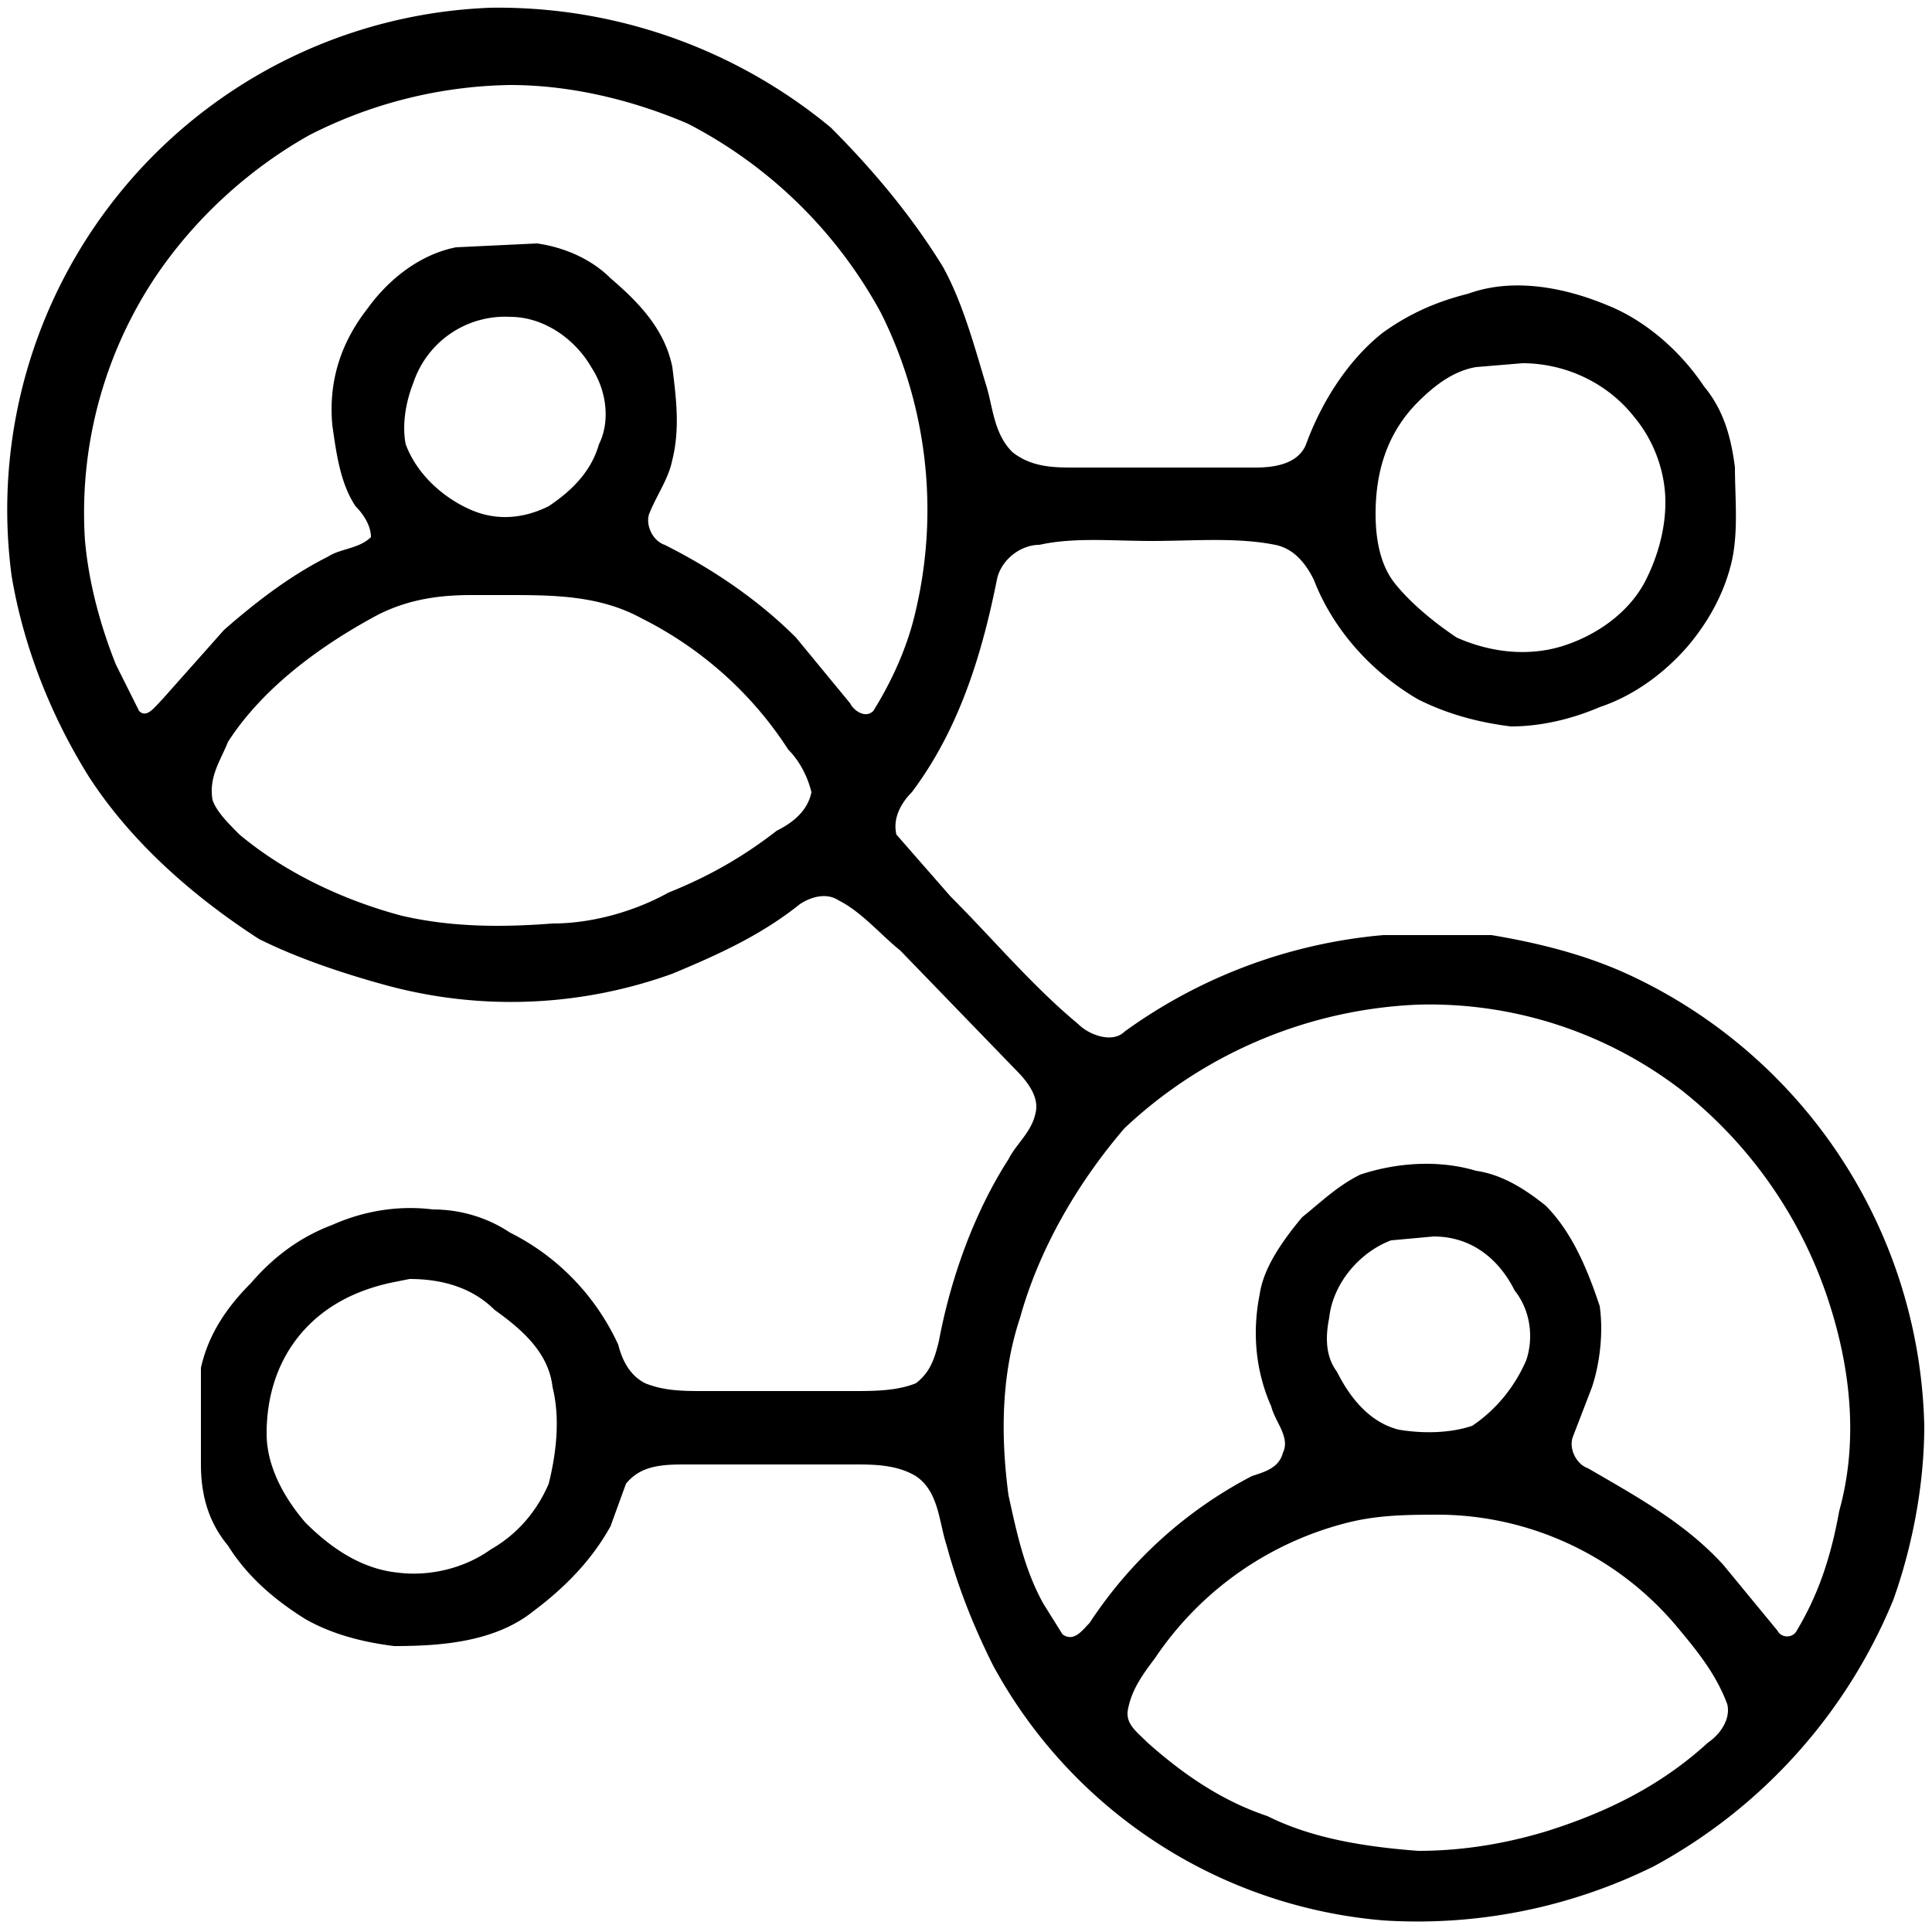 <svg xmlns="http://www.w3.org/2000/svg" width="500" height="500"><path d="M141 16A130 130 0 0 0 17 163c3 18 10 36 20 52 11 17 27 31 44 42 10 5 22 9 33 12a123 123 0 0 0 74-3c12-5 23-10 33-18 3-2 7-3 10-1 6 3 11 9 16 13l30 31c3 3 6 7 5 11-1 5-5 8-7 12-9 14-15 31-18 47-1 4-2 8-6 11-5 2-11 2-16 2h-39c-5 0-10 0-15-2-4-2-6-6-7-10-6-13-16-23-28-29-6-4-13-6-20-6-8-1-17 0-26 4-8 3-15 8-21 15-6 6-11 13-13 22v25c0 8 2 15 7 21 5 8 12 14 20 19 7 4 15 6 23 7 12 0 26-1 36-9 8-6 15-13 20-22l4-11c4-5 10-5 16-5h43c5 0 11 0 16 3 6 4 6 12 8 18 3 11 7 21 12 31a127 127 0 0 0 101 66 138 138 0 0 0 70-14 138 138 0 0 0 62-69c5-14 8-30 8-45a132 132 0 0 0-77-117c-11-5-23-8-35-10h-28a134 134 0 0 0-67 25c-3 3-9 1-12-2-12-10-22-22-33-33l-14-16c-1-4 1-8 4-11 12-16 18-35 22-55 1-5 6-9 11-9 9-2 19-1 29-1 11 0 22-1 32 1 5 1 8 5 10 9 5 13 15 24 27 31 8 4 16 6 24 7 8 0 16-2 23-5 9-3 17-9 23-16 5-6 9-13 11-21s1-17 1-25c-1-8-3-15-8-21-6-9-15-17-25-21-12-5-25-7-36-3-8 2-15 5-22 10-9 7-16 18-20 29-2 5-8 6-13 6h-47c-5 0-11 0-16-4-5-5-5-12-7-18-3-10-6-21-11-30-8-13-18-25-29-36a135 135 0 0 0-88-31zm5 20c16 0 32 4 46 10a119 119 0 0 1 50 49 114 114 0 0 1 9 77c-2 9-6 18-11 26-2 2-5 0-6-2l-14-17c-10-10-22-18-34-24-3-1-5-5-4-8 2-5 5-9 6-14 2-8 1-16 0-24-2-10-9-17-16-23-5-5-12-8-19-9l-21 1c-10 2-18 9-23 16-7 9-10 19-9 30 1 7 2 15 6 21 2 2 4 5 4 8-3 3-8 3-11 5-10 5-19 12-27 19l-16 18c-2 2-4 5-6 3l-6-12c-4-10-7-21-8-32a110 110 0 0 1 18-68c10-15 24-28 40-37a118 118 0 0 1 52-13zm0 60c9 0 17 6 21 13 4 6 5 14 2 20-2 7-7 12-13 16-6 3-13 4-20 1s-14-9-17-17c-1-5 0-11 2-16a25 25 0 0 1 25-17zm262 12c11 0 22 5 29 14 5 6 8 14 8 22 0 7-2 14-5 20-4 8-12 14-21 17s-19 2-28-2c-6-4-12-9-16-14s-5-12-5-18c0-11 3-21 11-29 4-4 9-8 15-9l12-1zm-263 60c12 0 24 0 35 6 16 8 29 20 38 34 3 3 5 7 6 11-1 5-5 8-9 10-9 7-18 12-28 16-9 5-20 8-30 8-13 1-26 1-39-2-15-4-30-11-42-21-3-3-6-6-7-9-1-6 2-10 4-15 9-14 24-25 39-33 8-4 16-5 24-5h9zm236 106a107 107 0 0 1 68 22 115 115 0 0 1 38 54c6 18 8 37 3 55-2 11-5 21-11 31-1 2-4 2-5 0l-14-17c-10-11-23-18-35-25-3-1-5-5-4-8l5-13c2-6 3-14 2-21-3-9-7-19-14-26-5-4-11-8-18-9-10-3-21-2-30 1-6 3-10 7-15 11-5 6-10 13-11 20-2 10-1 20 3 29 1 4 5 8 3 12-1 4-5 5-8 6a112 112 0 0 0-42 38c-2 2-4 5-7 3l-5-8c-5-9-7-19-9-28-2-15-2-31 3-46 5-18 15-35 27-49a118 118 0 0 1 76-32zm4 60c10 0 17 6 21 14 4 5 5 12 3 18-3 7-8 13-14 17-6 2-13 2-19 1-8-2-13-9-16-15-3-4-3-9-2-14 1-9 8-17 16-20l11-1zm-265 11c8 0 16 2 22 8 7 5 14 11 15 20 2 8 1 17-1 25-3 7-8 13-15 17-7 5-16 7-24 6-10-1-18-7-24-13-6-7-10-15-10-23 0-10 3-19 9-26s14-11 23-13l5-1zm267 61a81 81 0 0 1 61 29c5 6 10 12 13 20 1 4-2 8-5 10-12 11-26 18-42 23-10 3-21 5-33 5-13-1-27-3-39-9-12-4-22-11-31-19-3-3-6-5-5-9 1-5 4-9 7-13a85 85 0 0 1 50-35c8-2 16-2 24-2z" style="display:inline;fill:#000;stroke-width:0;stroke-miterlimit:4;stroke-dasharray:none;stroke:none;stroke-opacity:1;fill-opacity:1;opacity:1" transform="translate(-14 -14)"/></svg>